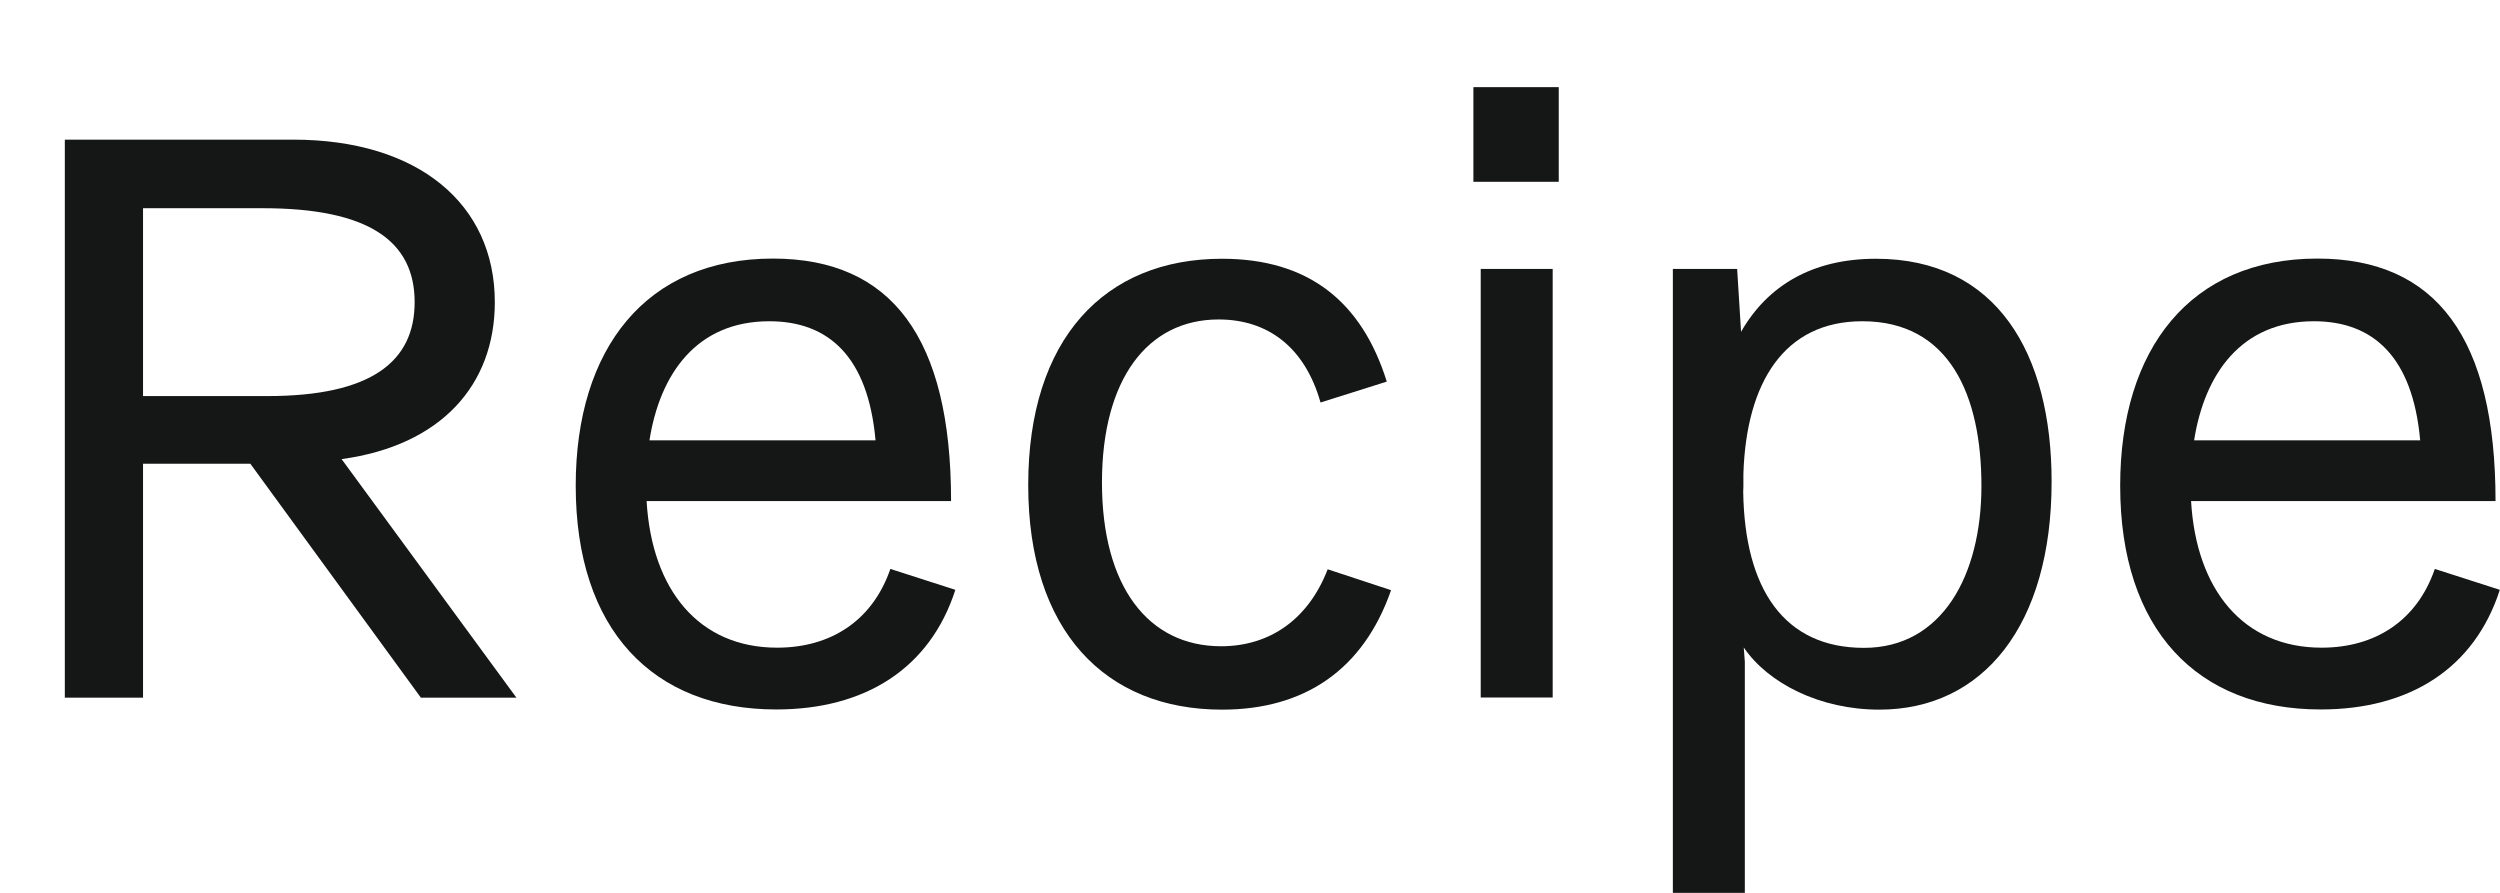 <?xml version="1.0" encoding="utf-8"?>
<!-- Generator: Adobe Illustrator 26.0.1, SVG Export Plug-In . SVG Version: 6.00 Build 0)  -->
<svg version="1.1" id="레이어_1" xmlns="http://www.w3.org/2000/svg" xmlns:xlink="http://www.w3.org/1999/xlink" x="0px"
	 y="0px" viewBox="0 0 140 50" style="enable-background:new 0 0 140 50;" xml:space="preserve">
<style type="text/css">
	.st0{fill:#151616;}
</style>
<g>
	<path class="st0" d="M14.02,25.97H8.01v13.1H3.63V7.82h12.79c7,0,11.29,3.6,11.29,9.1c0,4.65-3.02,8.03-8.58,8.79l9.79,13.36h-5.35
		L14.02,25.97z M8.01,22.18h6.97c5.84,0,8.24-1.95,8.24-5.26c0-3.41-2.56-5.26-8.5-5.26H8.01V22.18z"/>
	<path class="st0" d="M53.5,33.03c-1.42,4.41-5.06,6.7-10.03,6.7c-6.91,0-11.23-4.46-11.23-12.53c0-7.68,3.94-12.72,11.04-12.72
		c6.67,0,9.98,4.46,9.98,13.58H36.21c0.29,4.98,2.93,8.21,7.31,8.21c2.99,0,5.34-1.5,6.34-4.41L53.5,33.03z M43.08,17.99
		c-4.05,0-6.12,2.92-6.71,6.67h12.66C48.61,19.98,46.41,17.99,43.08,17.99L43.08,17.99z"/>
	<path class="st0" d="M68.43,39.74c-6.53,0-10.85-4.4-10.85-12.58s4.27-12.67,10.85-12.67c4.85,0,7.83,2.4,9.23,6.88l-3.71,1.17
		c-0.88-3.1-2.95-4.65-5.71-4.65c-3.98,0-6.53,3.35-6.53,9.13c0,5.82,2.59,9.17,6.67,9.17c2.75,0,4.9-1.53,5.97-4.31l3.55,1.17
		C76.35,37.5,73.06,39.74,68.43,39.74L68.43,39.74z"/>
	<path class="st0" d="M82.51,4.88h4.78v5.3h-4.78V4.88z M82.92,15.06h4.03v24h-4.03V15.06z"/>
	<path class="st0" d="M105.05,14.49c6.77,0,9.84,5.3,9.84,12.48c0,8.05-3.84,12.77-9.65,12.77c-3.32,0-6.22-1.47-7.59-3.48l0.06,0.8
		v12.95h-4.03V15.06h3.6l0.22,3.52C98.98,16,101.48,14.49,105.05,14.49L105.05,14.49z M104.38,36.28c4.39,0,6.58-4.08,6.58-9.07
		c0-5.06-1.78-9.22-6.67-9.22c-4.37,0-6.5,3.42-6.66,8.55v0.71l-0.01,0.29C97.7,32.99,99.91,36.28,104.38,36.28L104.38,36.28z"/>
	<path class="st0" d="M139.99,33.03c-1.42,4.41-5.06,6.7-10.03,6.7c-6.91,0-11.23-4.46-11.23-12.53c0-7.68,3.94-12.72,11.04-12.72
		c6.67,0,9.98,4.46,9.98,13.58H122.7c0.29,4.98,2.93,8.21,7.31,8.21c2.99,0,5.34-1.5,6.34-4.41L139.99,33.03z M129.58,17.99
		c-4.05,0-6.12,2.92-6.71,6.67h12.66C135.11,19.98,132.9,17.99,129.58,17.99L129.58,17.99z"/>
</g>
</svg>
